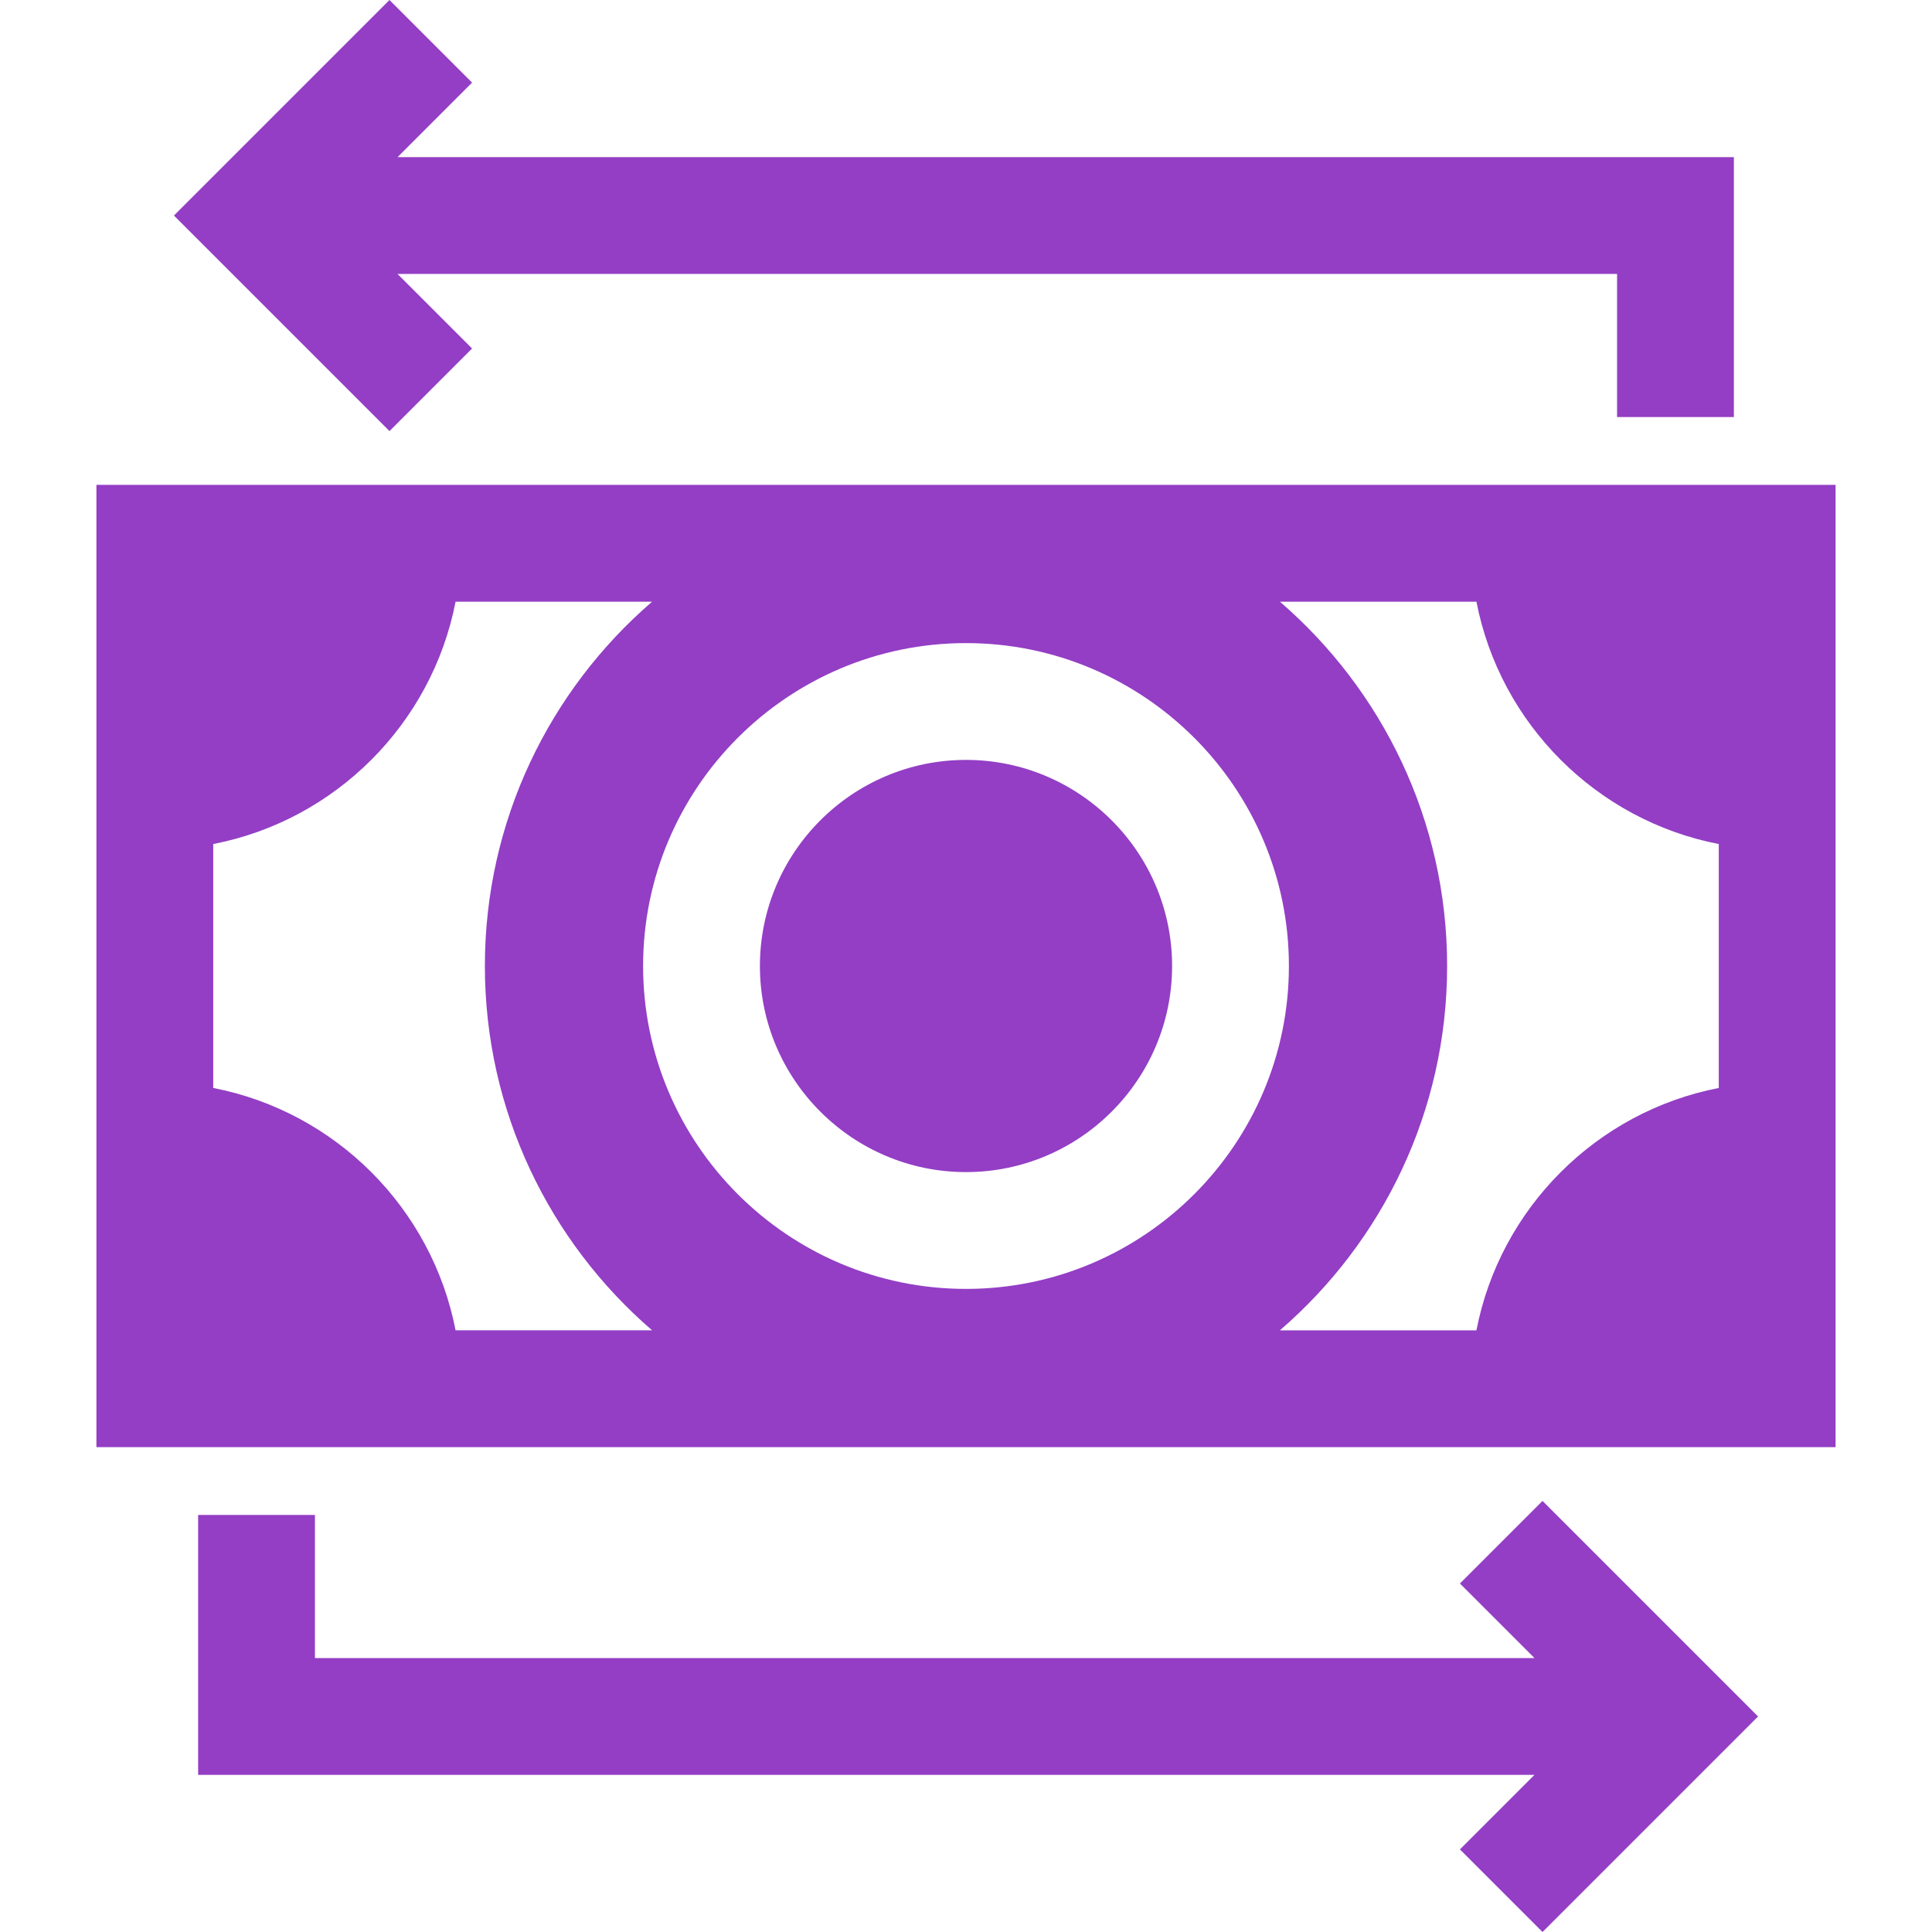 <?xml version="1.0" encoding="iso-8859-1"?>
<!-- Generator: Adobe Illustrator 19.0.0, SVG Export Plug-In . SVG Version: 6.00 Build 0)  -->
<svg xmlns="http://www.w3.org/2000/svg" xmlns:xlink="http://www.w3.org/1999/xlink" version="1.1" id="Layer_1" x="0px" y="0px" viewBox="0 0 512 512" style="enable-background:new 0 0 512 512;" xml:space="preserve" width="512px" height="512px">
<g>
	<g>
		<path d="M256.001,201.384c-30.116,0-54.616,24.502-54.616,54.616s24.502,54.617,54.616,54.617    c30.116,0,54.617-24.502,54.617-54.617S286.116,201.384,256.001,201.384z" fill="#933EC5"/>
	</g>
</g>
<g>
	<g>
		<path d="M389.771,128.497h-267.54H25.552v96.679v61.649v96.679h96.678h267.54h96.678v-96.679v-61.649v-96.679H389.771z     M120.733,352.546v0.002c-6.277-32.381-31.844-57.949-64.225-64.226v-64.644c32.381-6.277,57.948-31.844,64.225-64.226h52.078    c-27.119,23.4-44.313,58.002-44.313,96.547s17.194,73.148,44.313,96.547H120.733z M256.001,341.572    c-47.185,0-85.572-38.387-85.572-85.572s38.388-85.572,85.572-85.572c47.185,0,85.572,38.387,85.572,85.572    C341.573,303.185,303.186,341.572,256.001,341.572z M455.494,288.324c-32.381,6.277-57.948,31.844-64.225,64.226H339.19v-0.002    c27.119-23.4,44.313-58.002,44.313-96.547c0-38.545-17.194-73.148-44.313-96.547h52.078c6.277,32.381,31.844,57.949,64.225,64.226    V288.324z" fill="#933EC5"/>
	</g>
</g>
<g>
	<g>
		<polygon points="105.351,41.643 125.106,21.889 103.217,0 46.095,57.121 103.217,114.242 125.106,92.353 105.351,72.599     428.539,72.599 428.539,110.521 459.495,110.521 459.495,41.643   " fill="#933EC5"/>
	</g>
</g>
<g>
	<g>
		<polygon points="408.785,397.758 386.896,419.647 406.65,439.401 83.462,439.401 83.462,401.48 52.506,401.48 52.506,470.357     406.65,470.357 386.896,490.112 408.785,512 465.906,454.879   " fill="#933EC5"/>
	</g>
</g>
<g>
</g>
<g>
</g>
<g>
</g>
<g>
</g>
<g>
</g>
<g>
</g>
<g>
</g>
<g>
</g>
<g>
</g>
<g>
</g>
<g>
</g>
<g>
</g>
<g>
</g>
<g>
</g>
<g>
</g>
</svg>
